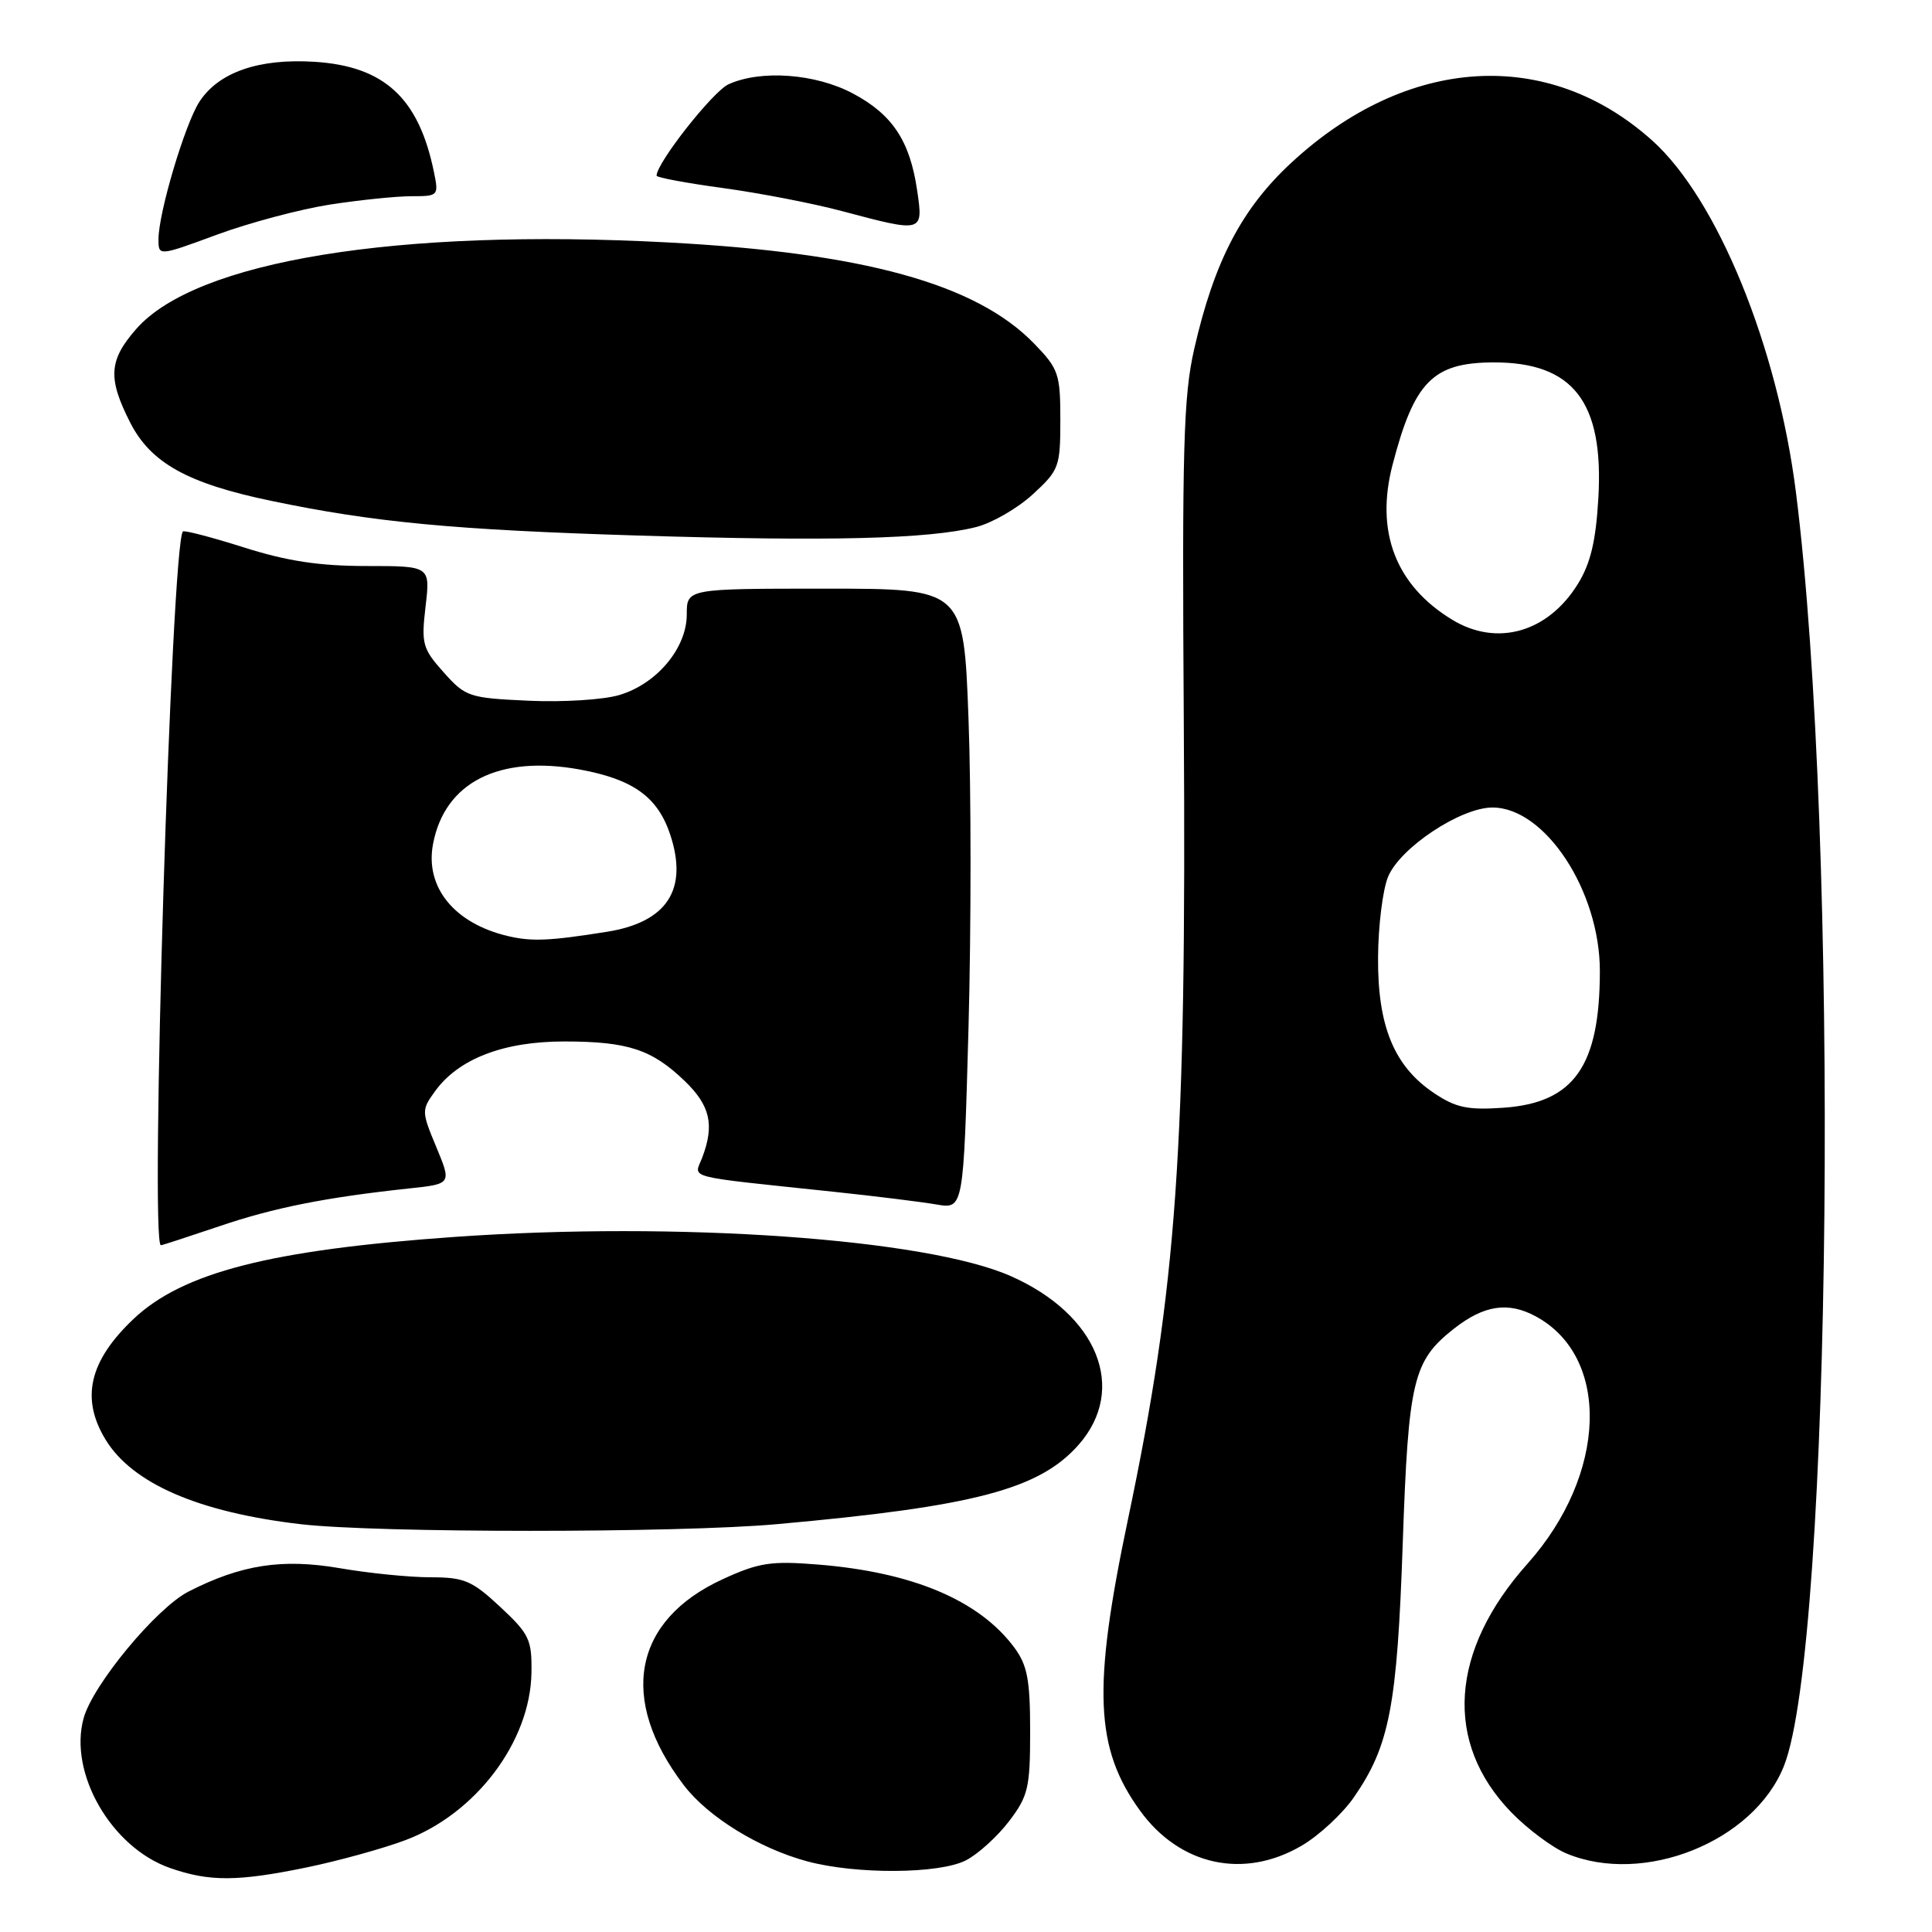 <?xml version="1.0" encoding="UTF-8" standalone="no"?>
<!DOCTYPE svg PUBLIC "-//W3C//DTD SVG 1.1//EN" "http://www.w3.org/Graphics/SVG/1.1/DTD/svg11.dtd" >
<svg xmlns="http://www.w3.org/2000/svg" xmlns:xlink="http://www.w3.org/1999/xlink" version="1.1" viewBox="0 0 256 256">
 <g >
 <path fill="currentColor"
d=" M 40.70 247.43 C 44.89 246.56 50.73 244.95 53.69 243.84 C 63.05 240.34 70.26 230.78 70.42 221.68 C 70.49 217.26 70.15 216.53 66.29 212.93 C 62.55 209.44 61.52 209.00 57.06 209.00 C 54.30 209.00 48.87 208.46 45.01 207.79 C 37.39 206.49 31.98 207.32 25.00 210.88 C 20.74 213.05 12.31 223.22 11.08 227.67 C 9.07 234.94 14.74 244.78 22.50 247.51 C 27.74 249.35 31.48 249.33 40.70 247.43 Z  M 128.00 246.50 C 129.59 245.68 132.16 243.35 133.70 241.33 C 136.24 237.99 136.50 236.90 136.50 229.40 C 136.50 222.59 136.13 220.65 134.41 218.32 C 129.76 212.05 120.94 208.32 108.38 207.31 C 102.18 206.81 100.56 207.05 95.79 209.24 C 83.89 214.69 81.90 225.14 90.61 236.55 C 93.80 240.74 100.56 244.91 106.93 246.63 C 113.44 248.39 124.48 248.32 128.00 246.50 Z  M 172.48 244.56 C 174.77 243.22 177.88 240.34 179.39 238.16 C 184.12 231.33 185.13 226.11 185.87 204.50 C 186.62 182.88 187.23 180.33 192.64 176.07 C 196.62 172.94 199.83 172.45 203.47 174.41 C 213.46 179.79 212.95 195.38 202.41 207.19 C 192.09 218.75 191.30 230.92 200.26 240.15 C 202.41 242.36 205.69 244.81 207.55 245.59 C 217.80 249.87 232.37 244.03 236.37 234.03 C 242.76 218.07 243.77 111.06 237.97 65.22 C 235.52 45.87 227.56 26.39 218.95 18.64 C 205.12 6.21 186.46 7.35 171.11 21.56 C 164.53 27.65 160.89 34.63 158.24 46.24 C 156.81 52.50 156.62 59.34 156.86 96.00 C 157.22 152.44 155.96 170.38 149.45 201.38 C 144.75 223.75 145.08 231.67 151.06 239.92 C 156.34 247.21 164.83 249.05 172.48 244.56 Z  M 102.94 201.96 C 129.12 199.61 137.74 197.34 142.94 191.42 C 149.42 184.03 145.45 174.18 133.93 169.09 C 122.72 164.13 89.81 161.81 60.20 163.90 C 35.84 165.62 24.19 168.60 17.66 174.80 C 11.81 180.36 10.67 185.31 13.99 190.76 C 17.54 196.58 26.31 200.38 39.81 201.96 C 49.91 203.14 89.85 203.14 102.94 201.96 Z  M 29.01 162.50 C 36.27 160.03 43.10 158.67 54.17 157.48 C 59.84 156.88 59.84 156.88 57.82 152.01 C 55.84 147.26 55.84 147.09 57.65 144.59 C 60.75 140.30 66.71 138.00 74.75 138.00 C 83.19 138.00 86.39 139.05 90.75 143.26 C 94.11 146.50 94.69 149.06 93.05 153.38 C 91.97 156.22 90.29 155.78 110.50 157.92 C 116.00 158.50 122.11 159.26 124.09 159.60 C 127.67 160.21 127.67 160.21 128.33 136.28 C 128.69 123.11 128.69 104.62 128.33 95.17 C 127.69 78.00 127.69 78.00 109.34 78.00 C 91.00 78.00 91.00 78.00 91.00 81.42 C 91.00 85.87 87.04 90.61 82.08 92.09 C 80.00 92.72 74.59 93.06 70.06 92.85 C 62.15 92.49 61.69 92.34 58.79 89.09 C 55.98 85.94 55.81 85.32 56.39 80.35 C 57.02 75.00 57.02 75.00 48.55 75.00 C 42.31 75.00 38.03 74.35 32.33 72.54 C 28.07 71.19 24.43 70.24 24.24 70.42 C 22.71 71.96 19.84 165.00 21.32 165.00 C 21.50 165.00 24.96 163.87 29.01 162.50 Z  M 129.33 69.84 C 131.44 69.31 134.81 67.37 136.83 65.52 C 140.34 62.30 140.50 61.87 140.50 55.63 C 140.50 49.54 140.27 48.87 137.02 45.52 C 129.35 37.61 114.42 33.49 88.43 32.12 C 52.58 30.23 25.98 34.57 18.06 43.58 C 14.41 47.74 14.26 50.11 17.25 55.99 C 19.97 61.34 24.86 64.06 35.91 66.36 C 49.55 69.21 60.13 70.21 84.50 70.96 C 109.95 71.75 123.07 71.42 129.33 69.84 Z  M 43.70 27.11 C 47.65 26.50 52.52 26.00 54.52 26.00 C 58.10 26.00 58.15 25.94 57.49 22.75 C 55.48 12.98 50.92 8.78 41.70 8.19 C 34.30 7.72 28.99 9.56 26.43 13.47 C 24.52 16.39 21.00 28.20 21.00 31.70 C 21.00 33.95 21.00 33.95 28.76 31.09 C 33.02 29.52 39.75 27.73 43.70 27.11 Z  M 121.53 25.25 C 120.57 18.67 118.26 15.18 113.02 12.39 C 108.07 9.75 100.81 9.22 96.53 11.17 C 94.46 12.11 87.00 21.59 87.00 23.28 C 87.00 23.52 90.96 24.26 95.81 24.92 C 100.65 25.58 107.74 26.95 111.56 27.97 C 122.34 30.84 122.35 30.84 121.53 25.25 Z  M 190.00 144.83 C 184.73 141.28 182.54 135.99 182.60 126.89 C 182.62 122.70 183.22 117.88 183.93 116.17 C 185.53 112.32 193.54 107.00 197.76 107.00 C 204.74 107.00 212.00 118.07 211.99 128.69 C 211.98 141.27 208.56 146.12 199.24 146.78 C 194.46 147.11 192.91 146.78 190.00 144.83 Z  M 192.41 82.11 C 184.93 77.55 182.21 70.46 184.52 61.59 C 187.39 50.57 189.86 48.06 197.85 48.02 C 208.45 47.98 212.53 53.24 211.79 66.00 C 211.46 71.70 210.76 74.65 209.08 77.37 C 205.10 83.81 198.35 85.73 192.41 82.11 Z  M 67.28 124.03 C 60.19 122.35 56.29 117.55 57.38 111.83 C 58.93 103.65 66.13 100.01 76.86 101.97 C 83.88 103.26 87.13 105.59 88.79 110.54 C 91.23 117.85 88.41 122.20 80.40 123.47 C 72.80 124.68 70.46 124.78 67.28 124.03 Z "/>
</g>
</svg>